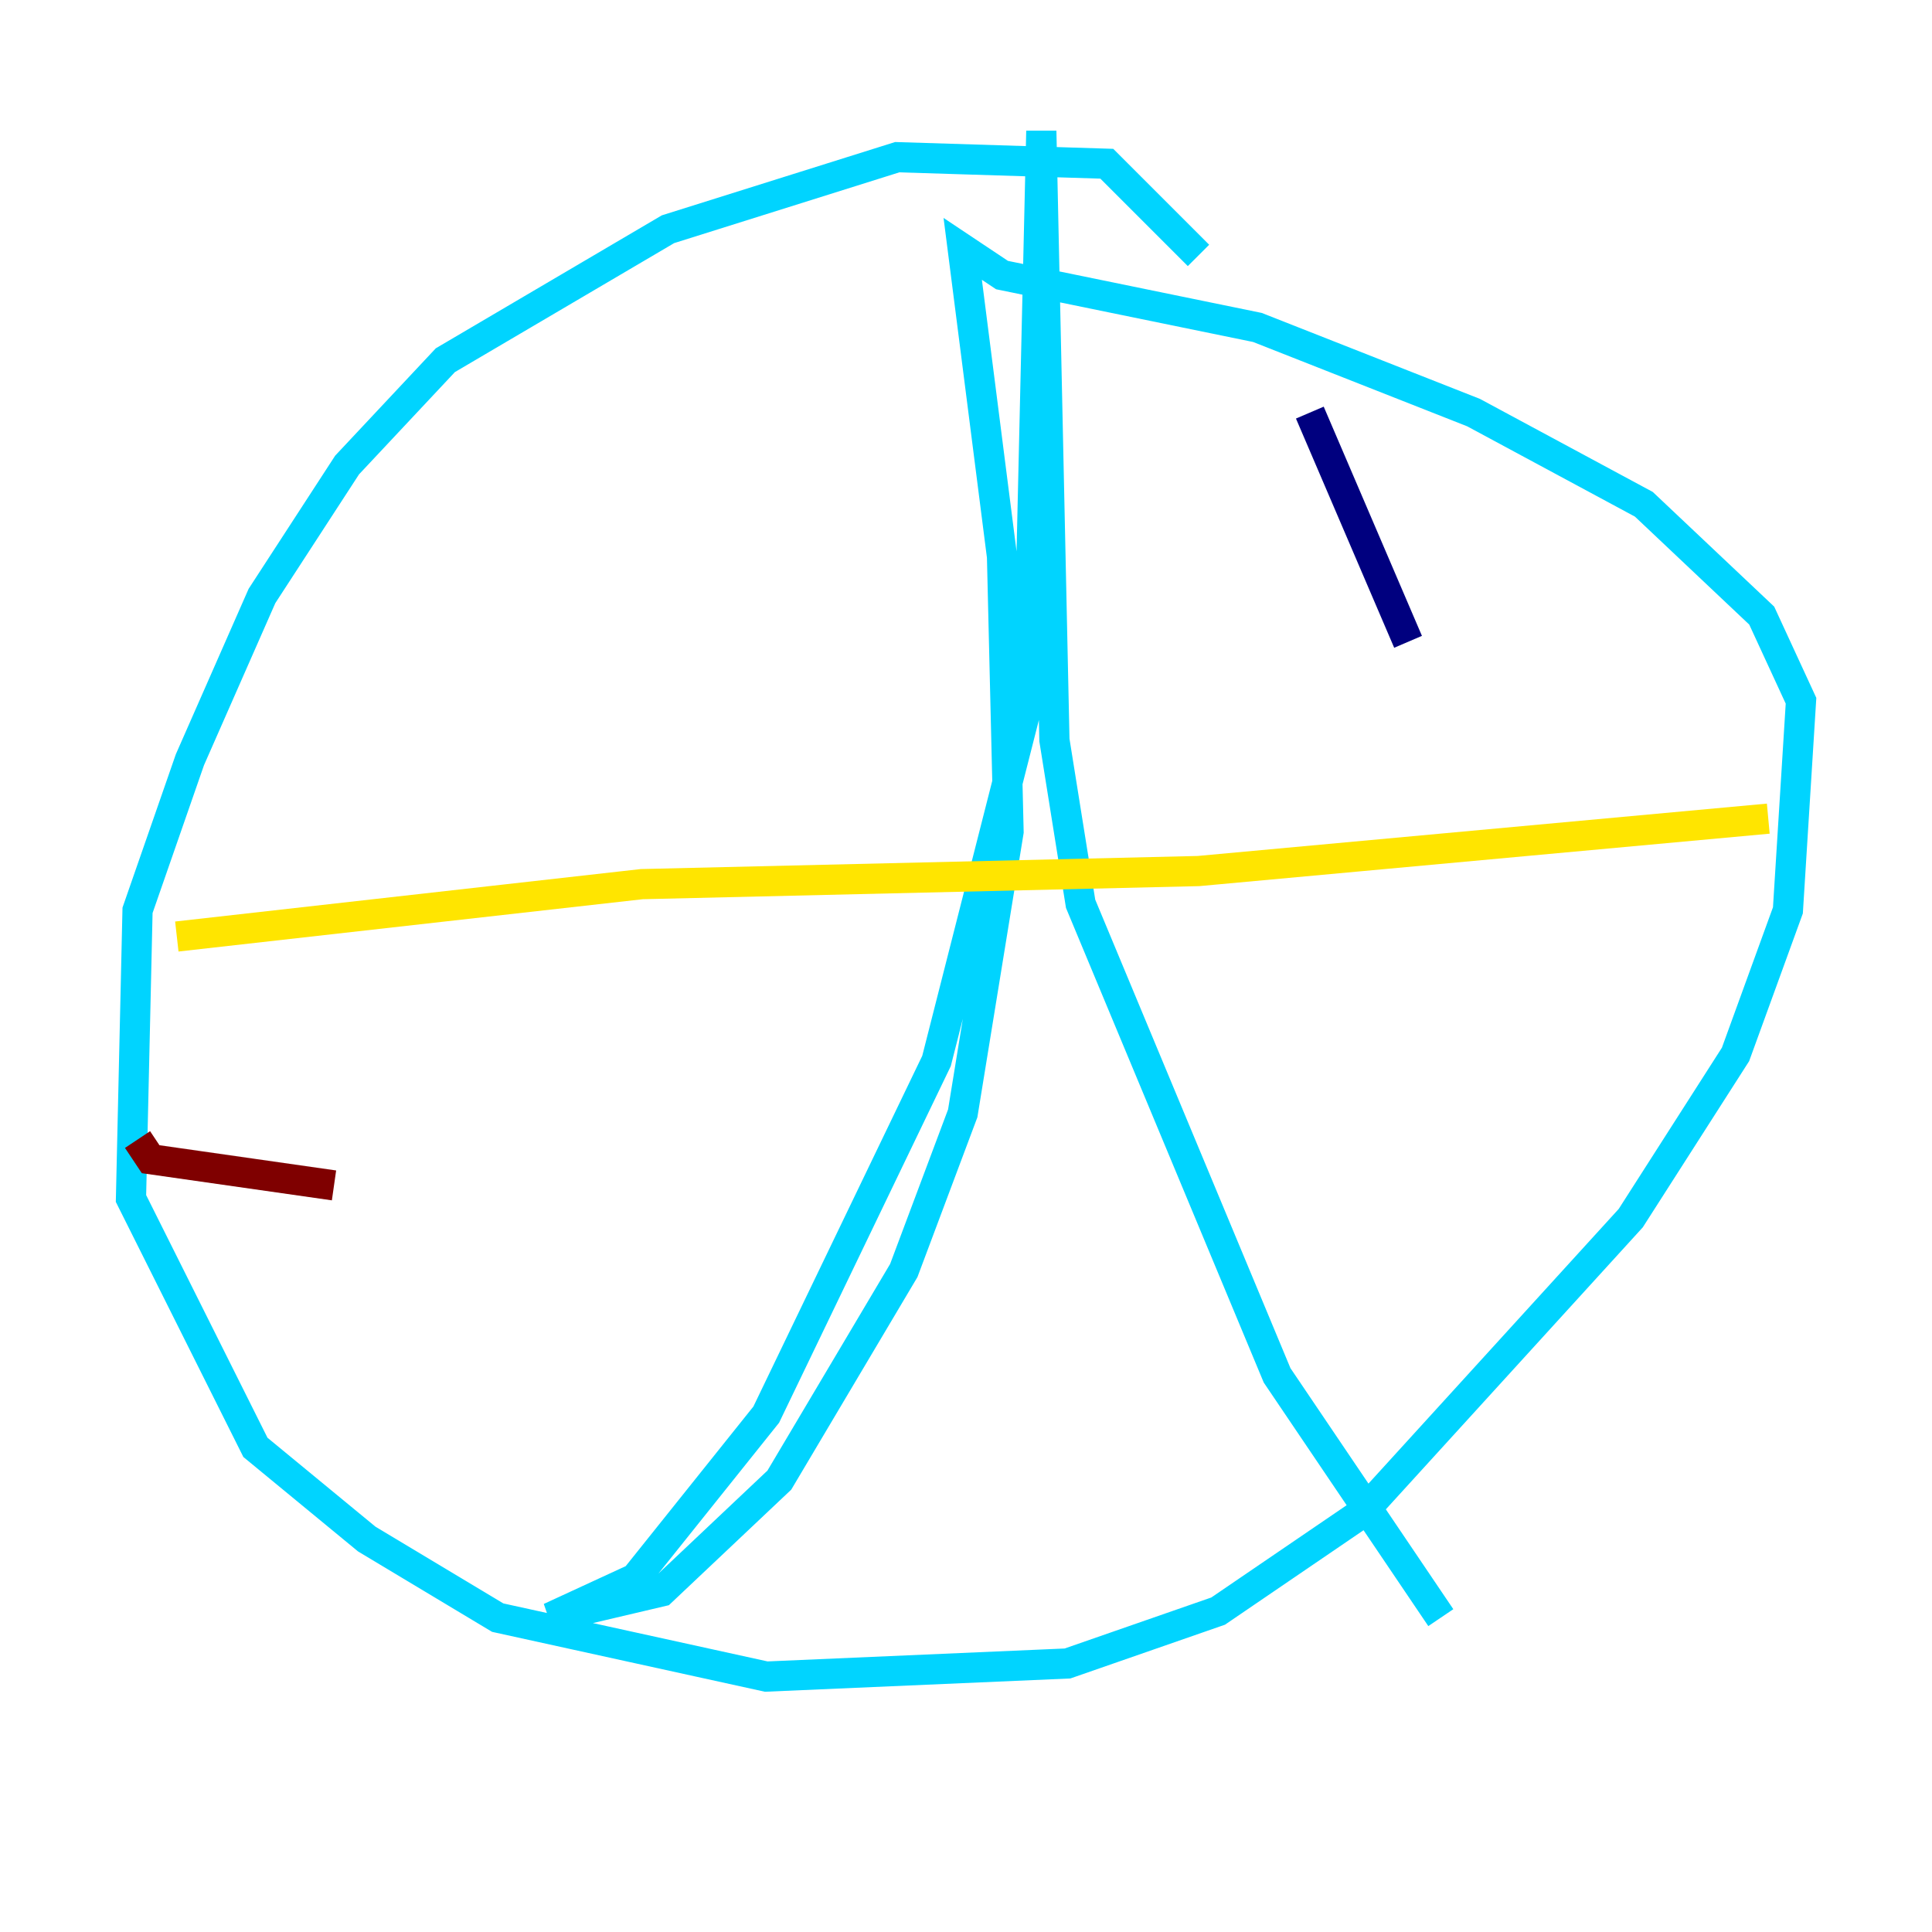 <?xml version="1.0" encoding="utf-8" ?>
<svg baseProfile="tiny" height="128" version="1.2" viewBox="0,0,128,128" width="128" xmlns="http://www.w3.org/2000/svg" xmlns:ev="http://www.w3.org/2001/xml-events" xmlns:xlink="http://www.w3.org/1999/xlink"><defs /><polyline fill="none" points="93.288,42.522 86.78,27.336" stroke="#00007f" stroke-width="2" /><polyline fill="none" points="79.403,16.922 73.329,10.848 59.444,10.414 44.258,15.186 29.505,23.864 22.997,30.807 17.356,39.485 12.583,50.332 9.112,60.312 8.678,79.403 16.922,95.891 24.298,101.966 32.976,107.173 50.766,111.078 70.725,110.21 80.705,106.739 90.251,100.231 108.041,80.705 114.983,69.858 118.454,60.312 119.322,46.427 116.719,40.786 108.909,33.41 97.627,27.336 83.308,21.695 66.386,18.224 63.783,16.488 66.386,36.881 66.82,55.105 63.783,73.763 59.878,84.176 51.634,98.061 43.824,105.437 36.447,107.173 42.088,104.57 50.766,93.722 62.047,70.291 68.122,46.427 68.99,8.678 69.858,49.031 71.593,59.878 84.61,91.119 95.458,107.173" stroke="#00d4ff" stroke-width="2" /><polyline fill="none" points="11.715,62.047 42.522,58.576 79.403,57.709 117.153,54.237" stroke="#ffe500" stroke-width="2" /><polyline fill="none" points="9.112,75.498 9.98,76.8 22.129,78.536" stroke="#7f0000" stroke-width="2" /></svg>